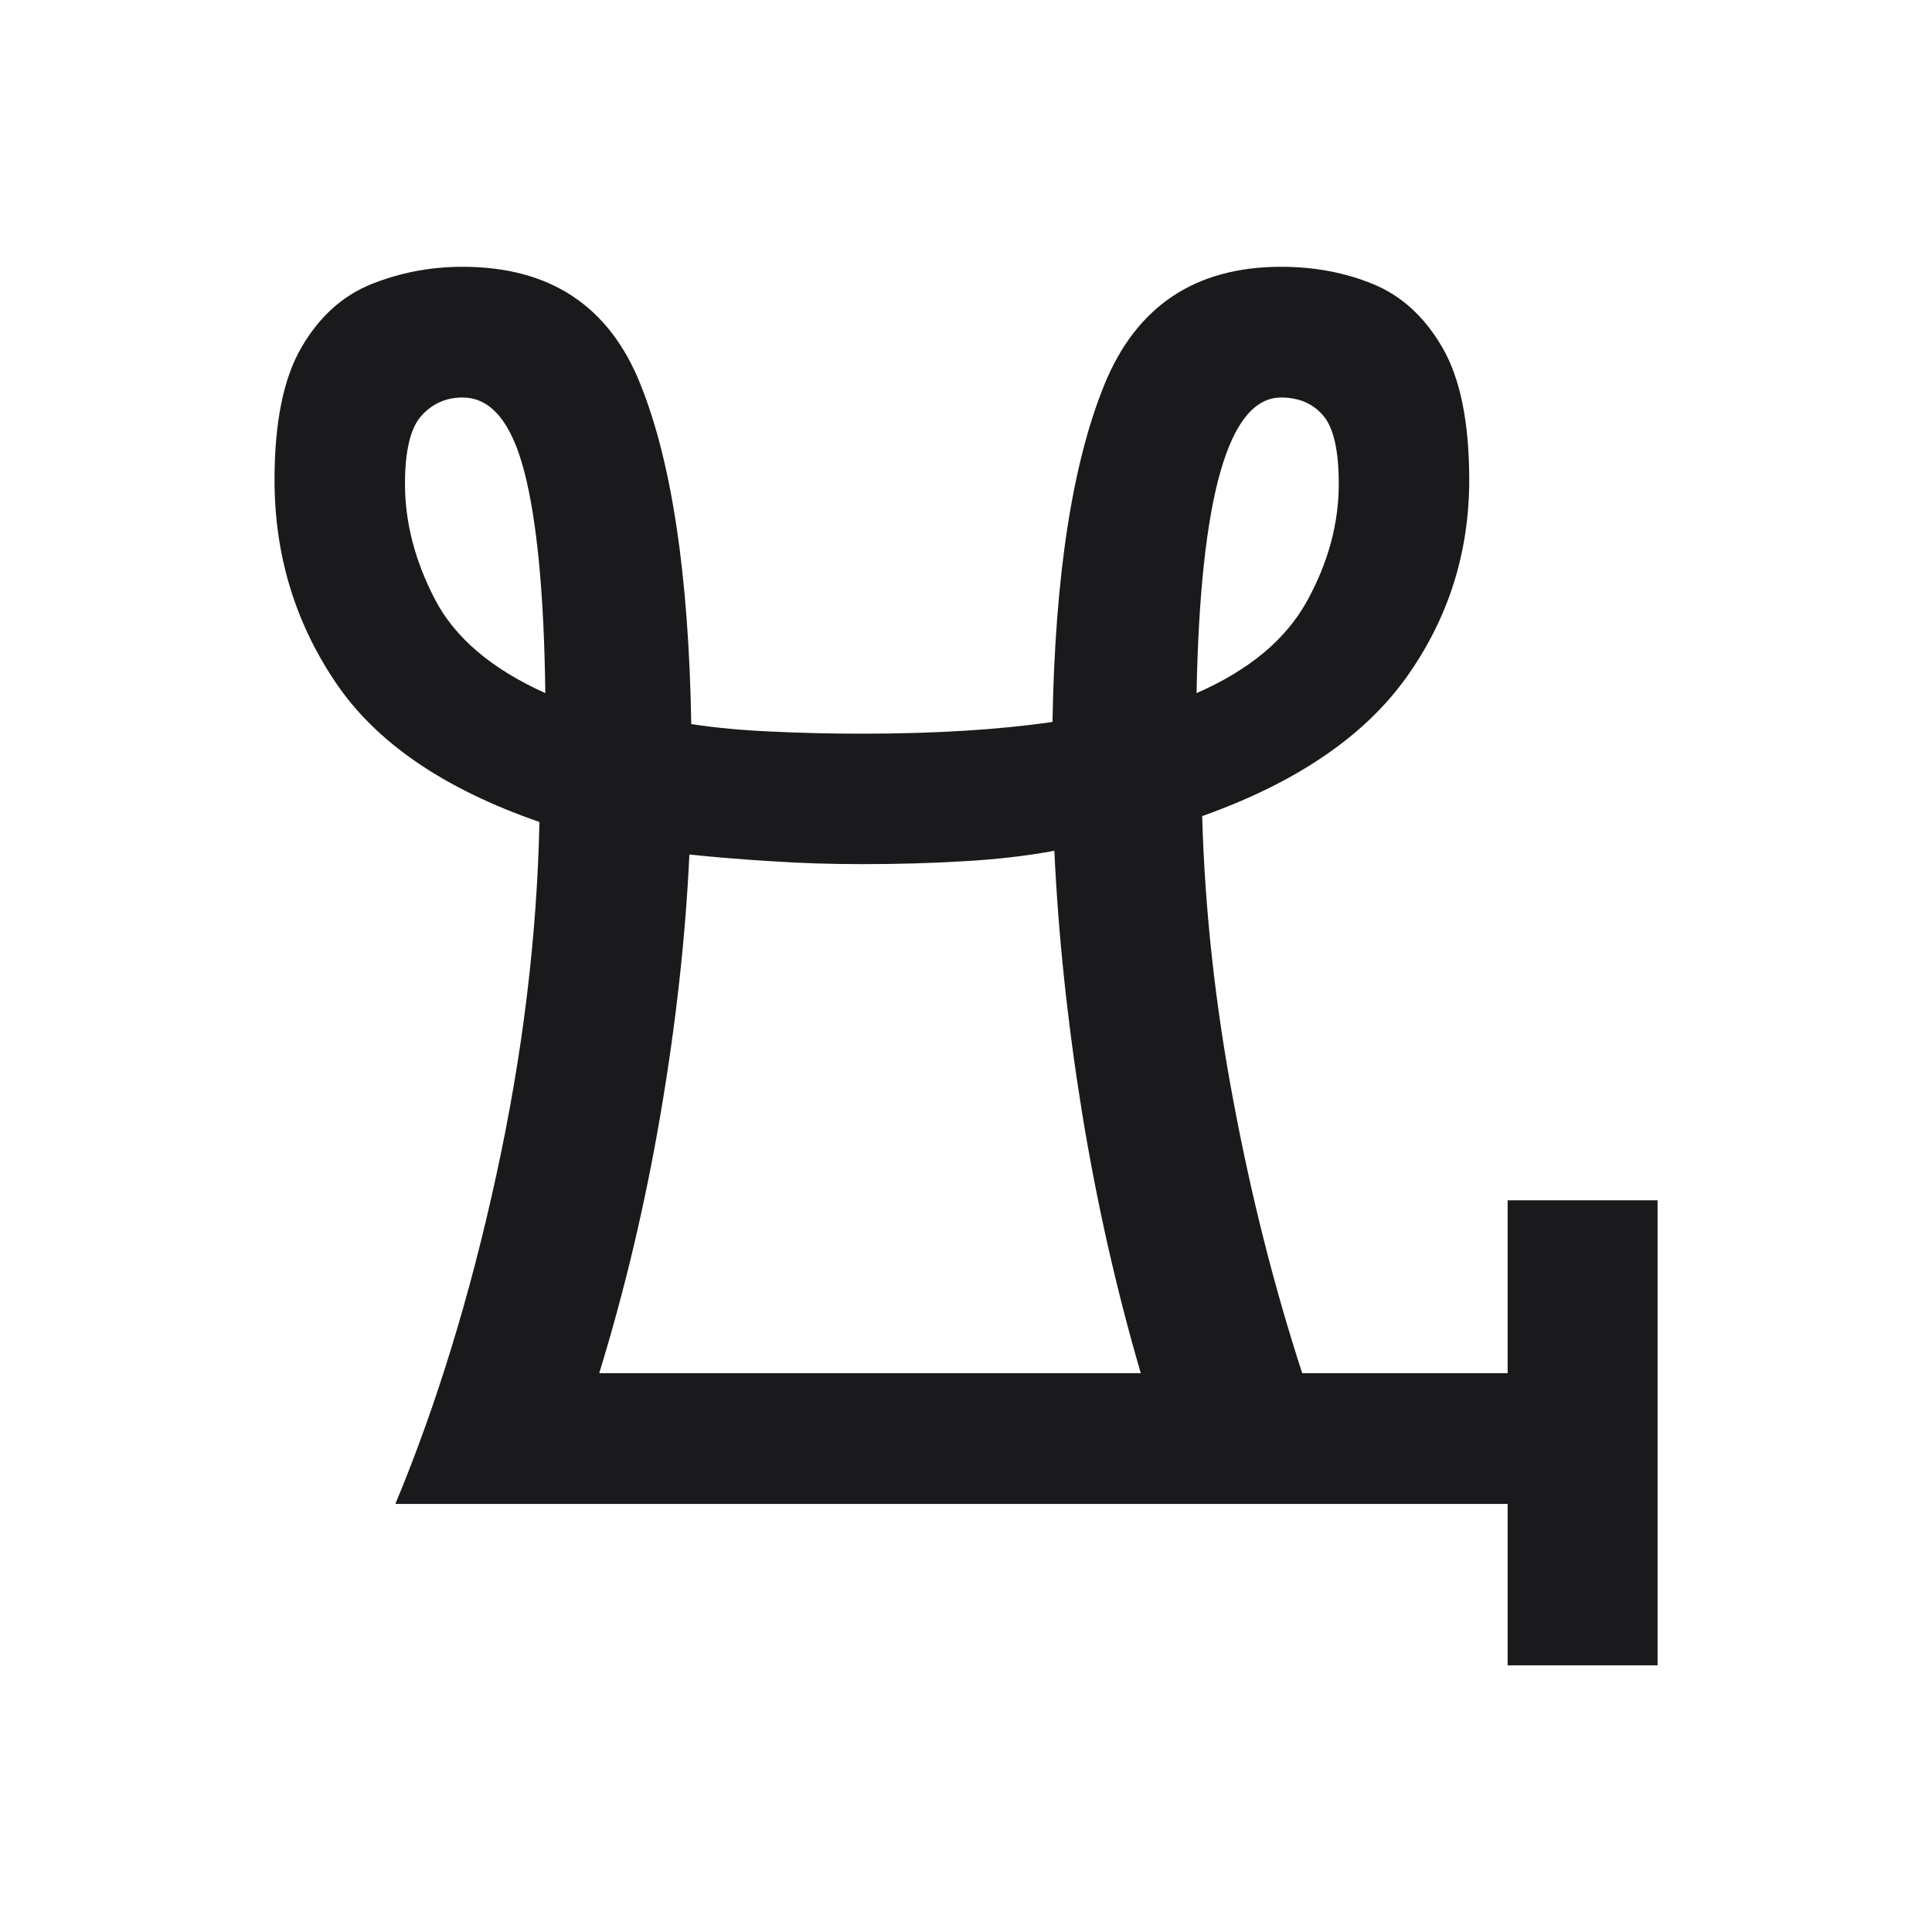 <svg width="72.416" height="72.416" viewBox="0 0 72.416 72.416" fill="none" xmlns="http://www.w3.org/2000/svg"><path d="M62.13 62.42L56.51 62.42L56.51 56.37L14.82 56.37L14.82 56.37Q17.13 50.82 18.60 44.06L18.60 44.06L18.60 44.06Q20.08 37.29 20.22 30.81L20.22 30.81L20.22 30.81Q14.82 28.94 12.56 25.55L12.56 25.55L12.56 25.55Q10.29 22.17 10.29 17.99L10.29 17.99L10.29 17.99Q10.29 14.75 11.30 13.02L11.30 13.02L11.30 13.02Q12.30 11.30 13.92 10.65L13.92 10.65L13.92 10.65Q15.54 10 17.34 10L17.34 10L17.34 10Q22.24 10 24.00 14.39L24.00 14.39L24.00 14.39Q25.77 18.78 25.91 27.14L25.91 27.14L25.91 27.14Q27.28 27.35 28.90 27.42L28.90 27.42L28.90 27.42Q30.52 27.50 32.32 27.50L32.32 27.50L32.32 27.50Q36.42 27.50 39.45 27.06L39.45 27.06L39.45 27.06Q39.59 18.86 41.39 14.43L41.39 14.43L41.39 14.43Q43.19 10 48.02 10L48.02 10L48.02 10Q49.89 10 51.47 10.65L51.47 10.65L51.47 10.65Q53.06 11.30 54.06 13.02L54.06 13.02L54.06 13.02Q55.07 14.75 55.07 17.99L55.07 17.99L55.07 17.99Q55.07 22.10 52.70 25.41L52.70 25.41L52.70 25.41Q50.32 28.72 45.06 30.59L45.06 30.59L45.06 30.59Q45.21 35.85 46.22 41.21L46.22 41.21L46.22 41.21Q47.22 46.58 48.81 51.47L48.81 51.47L56.51 51.47L56.51 44.99L62.13 44.99L62.13 62.42ZM20.44 25.98L20.44 25.98L20.44 25.98Q20.37 20.44 19.65 17.67L19.65 17.67L19.65 17.67Q18.93 14.90 17.34 14.90L17.34 14.90L17.34 14.90Q16.41 14.90 15.80 15.58L15.80 15.58L15.80 15.58Q15.18 16.26 15.18 18.14L15.18 18.14L15.18 18.14Q15.18 20.30 16.30 22.46L16.30 22.46L16.30 22.46Q17.42 24.62 20.44 25.98ZM44.85 25.98L44.85 25.98L44.85 25.98Q47.80 24.69 48.99 22.53L48.99 22.53L48.99 22.53Q50.18 20.37 50.18 18.14L50.18 18.14L50.18 18.14Q50.18 16.26 49.60 15.58L49.60 15.58L49.60 15.58Q49.02 14.90 48.02 14.90L48.02 14.90L48.02 14.90Q45.06 14.90 44.85 25.98ZM22.46 51.47L22.46 51.47L42.76 51.47L42.76 51.47Q41.39 46.79 40.56 41.72L40.56 41.72L40.56 41.72Q39.74 36.64 39.52 31.89L39.52 31.89L39.52 31.89Q37.94 32.18 36.14 32.28L36.14 32.28L36.14 32.28Q34.34 32.39 32.32 32.39L32.32 32.39L32.32 32.39Q30.52 32.39 28.90 32.28L28.90 32.28L28.90 32.28Q27.28 32.18 25.84 32.03L25.84 32.03L25.84 32.03Q25.62 36.71 24.76 41.75L24.76 41.75L24.76 41.75Q23.90 46.79 22.46 51.47Z" fill="#1A1A1C"></path></svg>